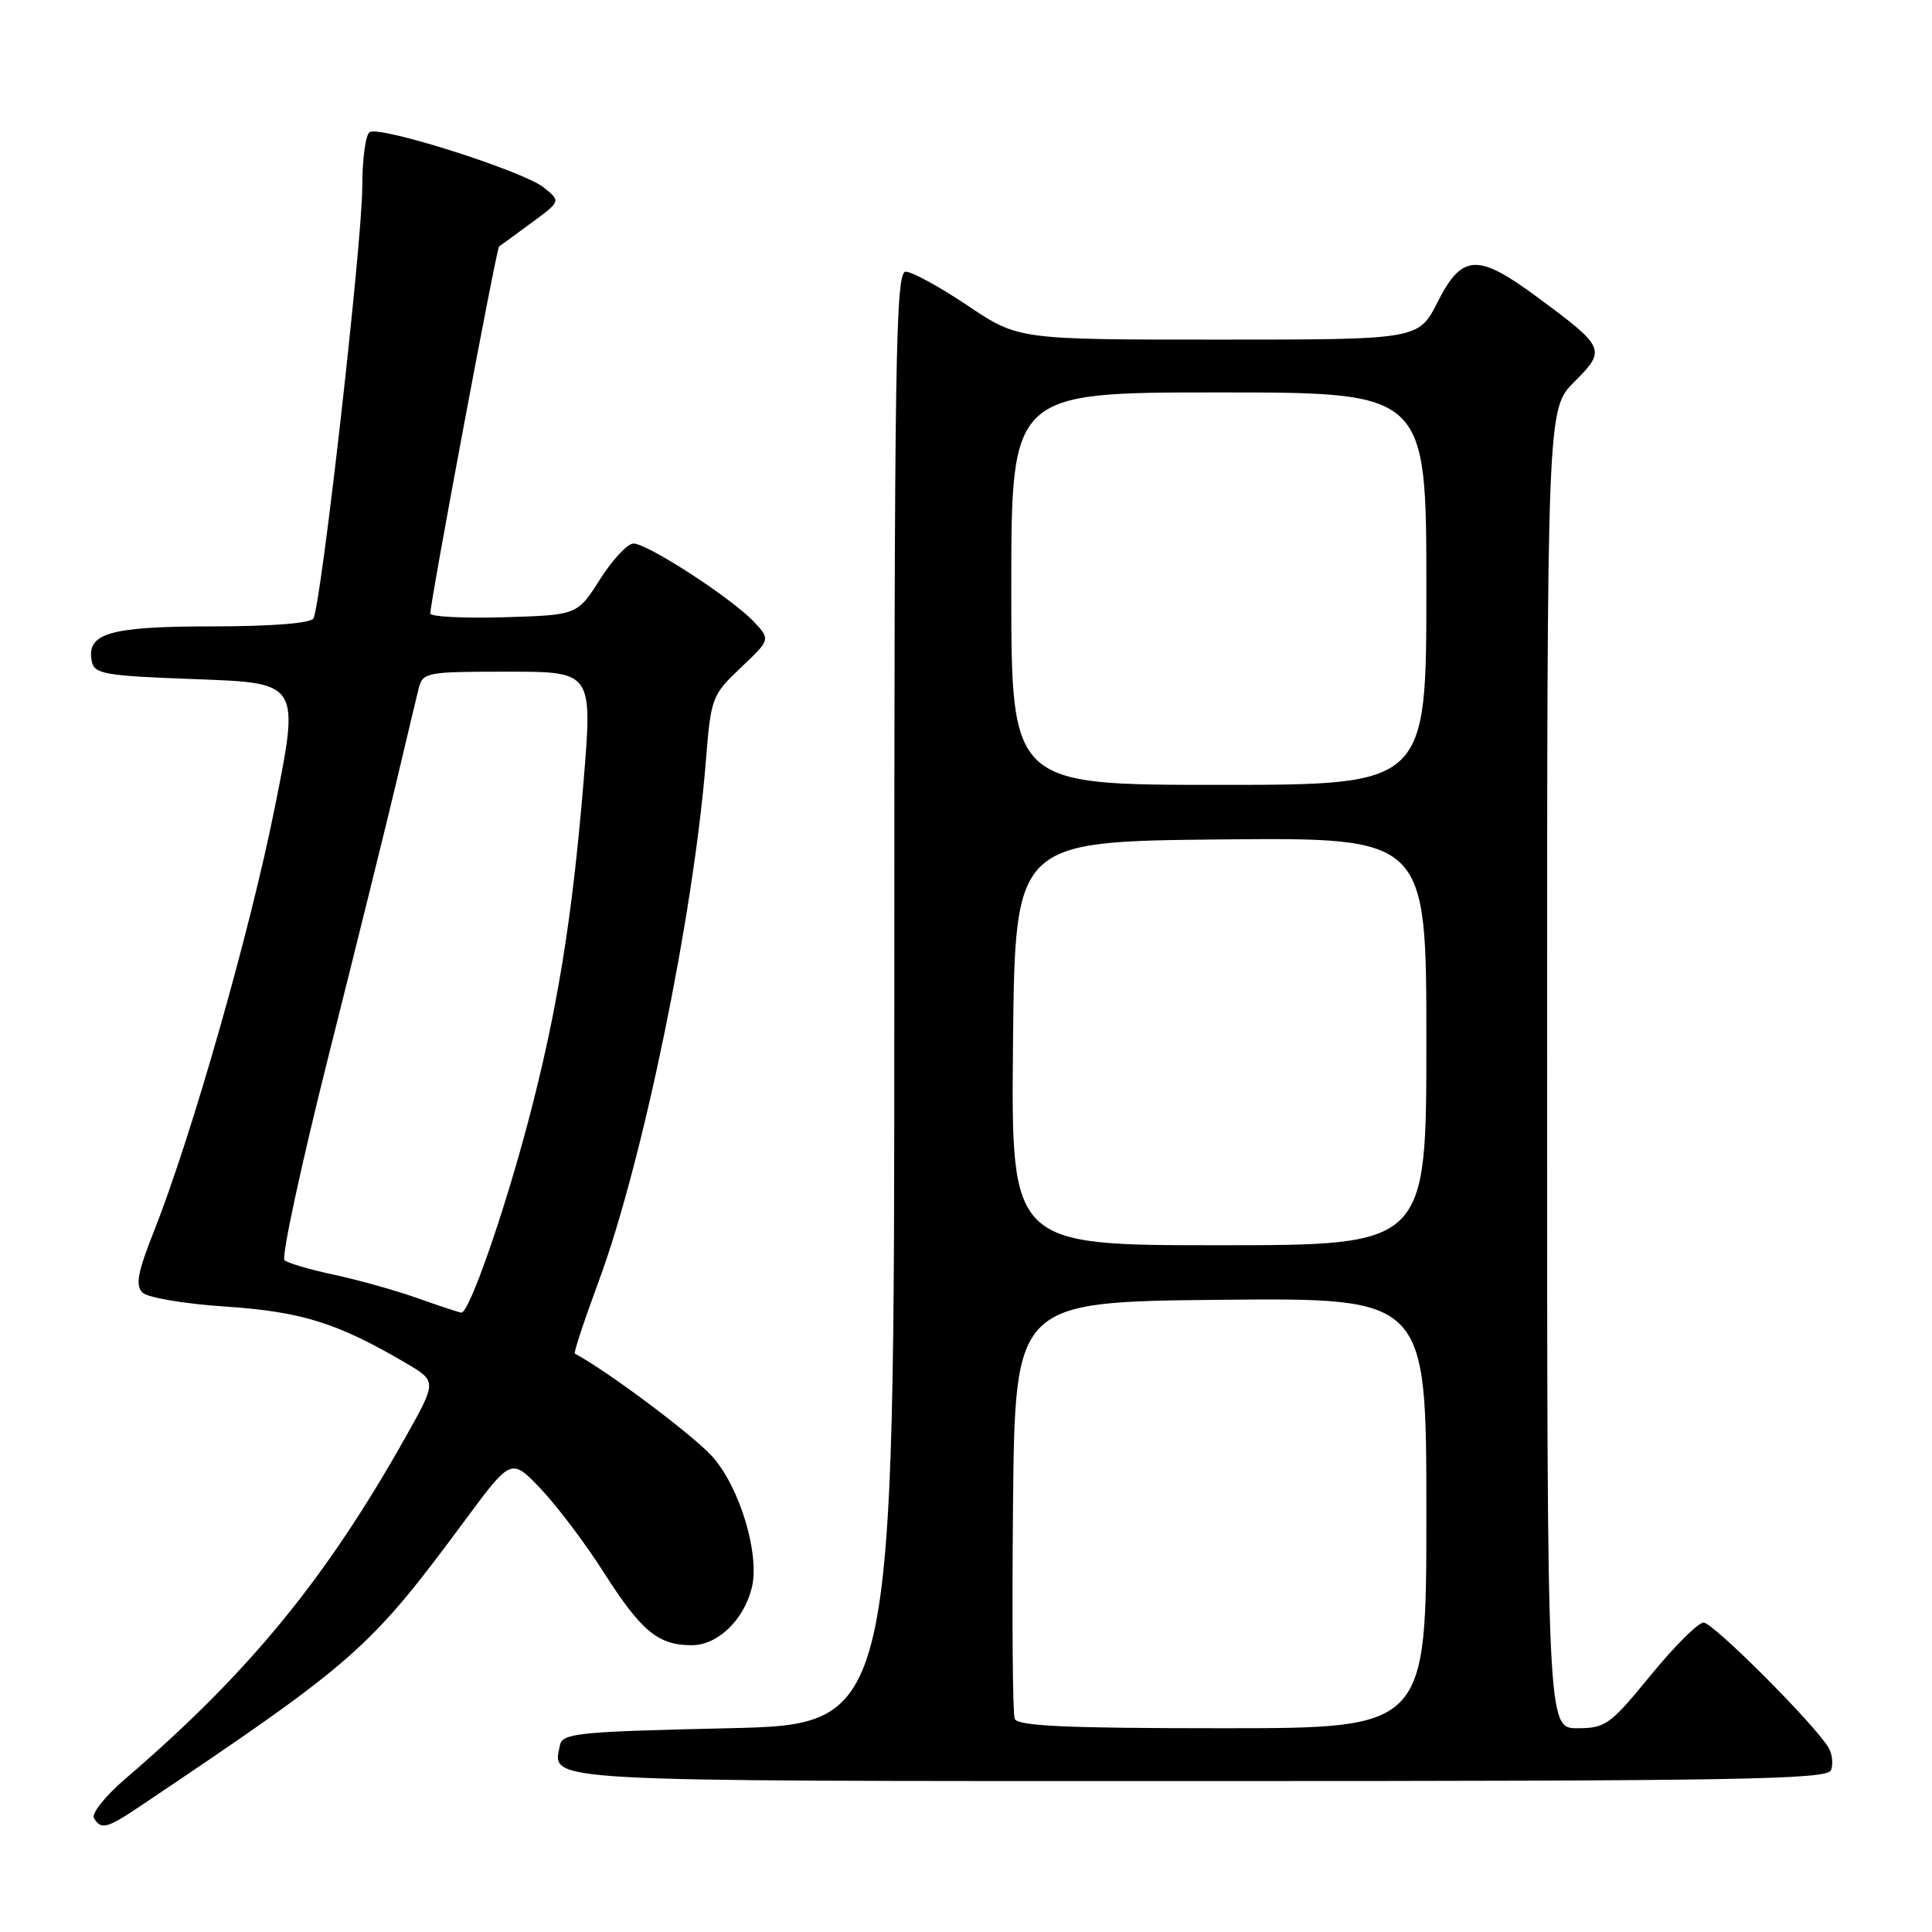<?xml version="1.0" encoding="UTF-8" standalone="no"?>
<!DOCTYPE svg PUBLIC "-//W3C//DTD SVG 1.1//EN" "http://www.w3.org/Graphics/SVG/1.1/DTD/svg11.dtd" >
<svg xmlns="http://www.w3.org/2000/svg" xmlns:xlink="http://www.w3.org/1999/xlink" version="1.1" viewBox="0 0 256 256">
 <g >
 <path fill="currentColor"
d=" M 18.69 239.25 C 47.19 220.11 48.97 218.54 61.70 201.33 C 67.75 193.17 67.75 193.17 71.70 197.33 C 73.87 199.63 77.59 204.56 79.97 208.30 C 84.96 216.14 87.20 218.00 91.65 218.00 C 95.08 218.00 98.53 214.71 99.61 210.42 C 100.72 205.99 98.02 197.03 94.36 192.97 C 91.77 190.11 80.46 181.64 76.17 179.36 C 75.99 179.26 77.41 174.98 79.31 169.84 C 85.14 154.11 91.88 121.42 93.53 100.85 C 94.20 92.44 94.33 92.10 98.16 88.47 C 102.10 84.74 102.10 84.74 99.89 82.38 C 96.97 79.28 85.76 71.99 83.93 72.02 C 83.14 72.03 81.15 74.17 79.50 76.77 C 76.50 81.50 76.50 81.50 66.75 81.79 C 61.39 81.94 57.01 81.72 57.02 81.29 C 57.05 79.50 65.79 32.89 66.13 32.66 C 66.33 32.53 68.26 31.12 70.40 29.54 C 74.31 26.67 74.31 26.67 72.06 24.85 C 69.38 22.68 50.39 16.64 48.98 17.51 C 48.44 17.84 48.00 21.13 48.00 24.81 C 47.99 32.21 42.54 80.31 41.52 81.96 C 41.13 82.59 35.87 83.00 28.13 83.00 C 14.58 83.00 11.45 83.89 12.15 87.57 C 12.49 89.33 13.68 89.54 26.12 90.00 C 39.72 90.50 39.72 90.50 36.41 107.00 C 33.10 123.54 25.38 150.58 20.35 163.28 C 18.25 168.57 17.92 170.32 18.87 171.27 C 19.54 171.94 24.44 172.77 29.91 173.13 C 39.96 173.81 44.68 175.28 53.69 180.56 C 57.89 183.02 57.89 183.02 53.83 190.26 C 43.21 209.18 33.03 221.61 16.64 235.67 C 13.96 237.96 12.08 240.32 12.45 240.92 C 13.42 242.49 14.15 242.30 18.69 239.25 Z  M 242.62 234.56 C 242.92 233.77 242.79 232.45 242.33 231.64 C 240.69 228.71 227.01 215.00 225.73 215.00 C 225.02 215.00 221.85 218.15 218.71 222.00 C 213.36 228.54 212.73 229.00 209.00 229.00 C 205.00 229.00 205.00 229.00 205.00 141.60 C 205.00 54.20 205.00 54.20 208.61 50.59 C 212.87 46.33 212.74 46.05 203.64 39.33 C 195.79 33.53 193.73 33.64 190.50 40.00 C 187.97 45.00 187.97 45.00 161.45 45.00 C 134.94 45.00 134.94 45.00 128.23 40.50 C 124.54 38.02 120.84 36.00 120.01 36.00 C 118.67 36.00 118.50 47.06 118.50 132.25 C 118.50 228.50 118.50 228.50 96.51 229.00 C 76.37 229.46 74.50 229.65 74.18 231.30 C 73.25 236.15 70.50 236.00 159.15 236.00 C 230.37 236.00 242.14 235.80 242.62 234.56 Z  M 55.34 172.02 C 52.51 171.01 47.56 169.62 44.34 168.93 C 41.13 168.25 38.14 167.37 37.70 166.99 C 37.26 166.62 39.89 154.42 43.54 139.90 C 47.19 125.38 51.25 109.00 52.55 103.50 C 53.85 98.00 55.16 92.49 55.47 91.25 C 56.02 89.08 56.46 89.00 67.29 89.00 C 78.53 89.00 78.53 89.00 77.31 103.75 C 75.80 121.95 73.80 134.17 69.97 148.67 C 66.74 160.89 62.14 174.04 61.13 173.93 C 60.79 173.89 58.18 173.03 55.34 172.02 Z  M 134.45 227.74 C 134.18 227.04 134.09 214.33 134.23 199.49 C 134.50 172.50 134.50 172.50 161.75 172.23 C 189.00 171.97 189.00 171.97 189.00 200.48 C 189.00 229.00 189.00 229.00 161.97 229.00 C 141.10 229.00 134.83 228.71 134.45 227.74 Z  M 134.23 138.25 C 134.50 111.50 134.50 111.50 161.75 111.23 C 189.00 110.97 189.00 110.97 189.00 137.98 C 189.00 165.00 189.00 165.00 161.48 165.00 C 133.97 165.00 133.97 165.00 134.23 138.25 Z  M 134.00 78.00 C 134.00 52.00 134.00 52.00 161.50 52.00 C 189.00 52.00 189.00 52.00 189.00 78.00 C 189.00 104.00 189.00 104.00 161.50 104.00 C 134.00 104.00 134.00 104.00 134.00 78.00 Z "/>
</g>
</svg>